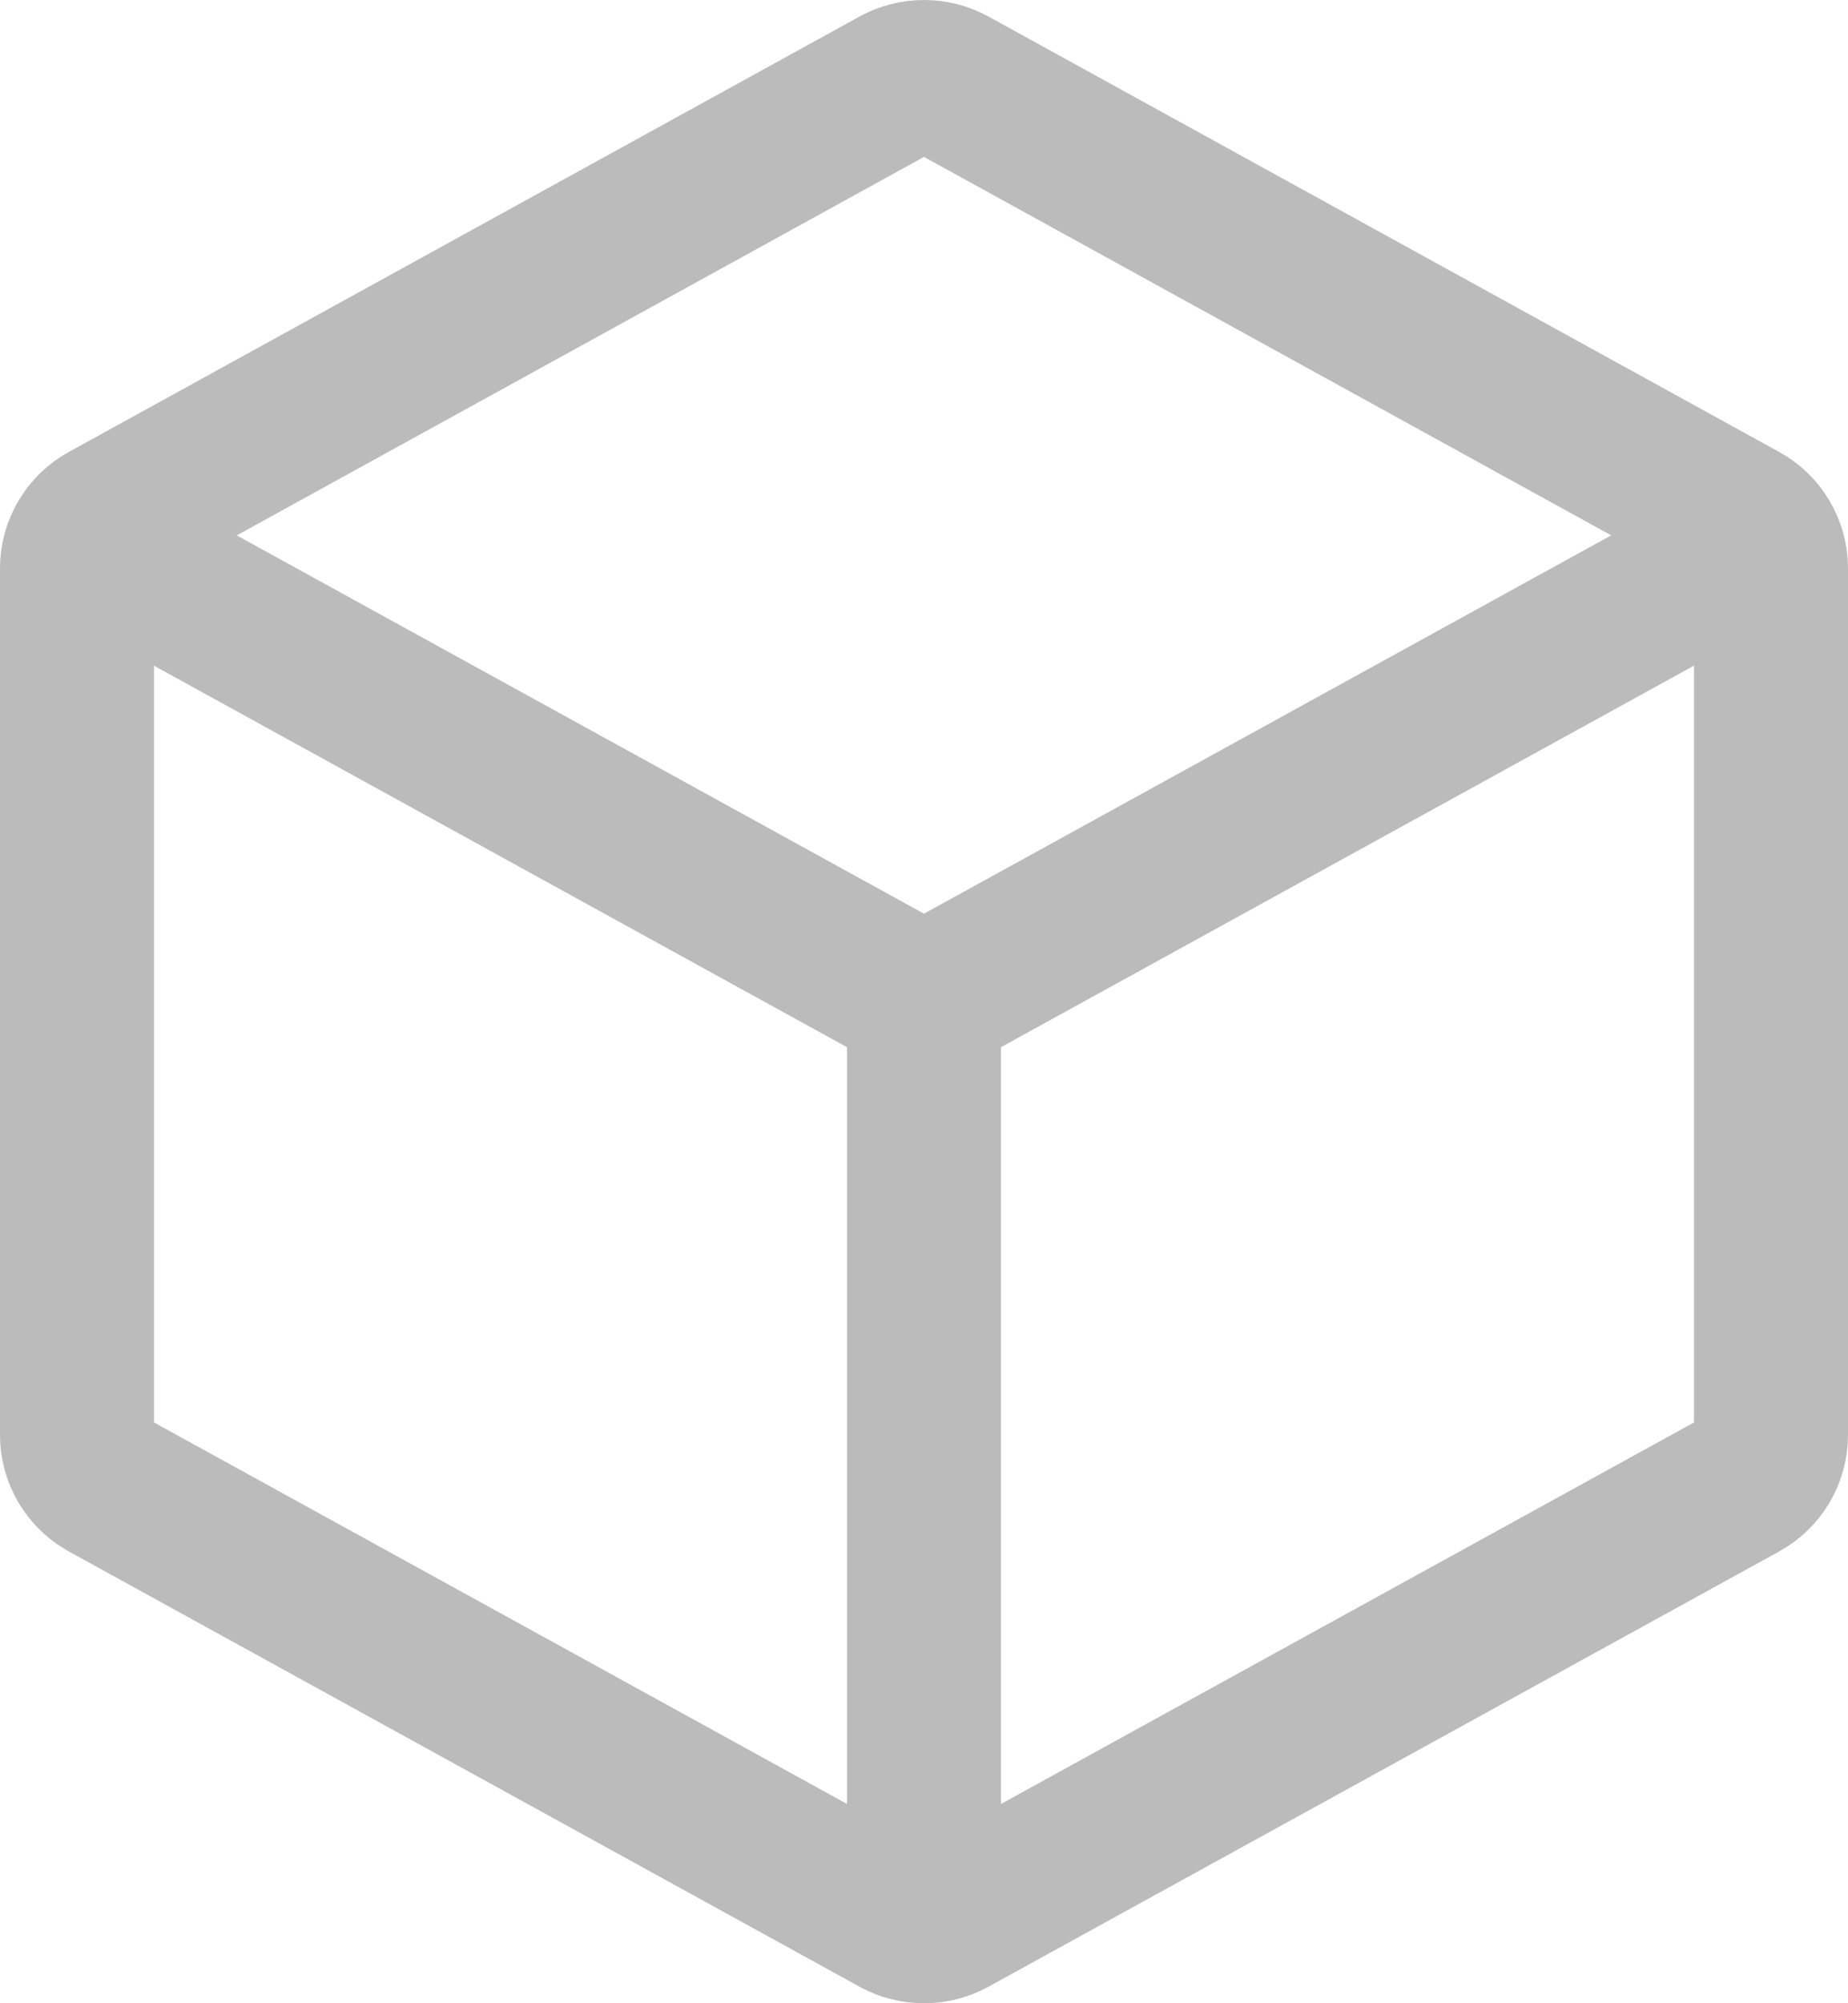 <svg width="24" height="26" viewBox="0 0 24 26" fill="none" xmlns="http://www.w3.org/2000/svg">
<path d="M23 7.375V18.625C23 18.755 22.965 18.882 22.899 18.994C22.832 19.106 22.737 19.198 22.622 19.261L12.356 24.909C12.247 24.969 12.124 25 12 25C11.876 25 11.753 24.969 11.644 24.909L1.378 19.261C1.263 19.198 1.168 19.106 1.101 18.994C1.035 18.882 1 18.755 1 18.625V7.375C1 7.245 1.035 7.118 1.102 7.007C1.168 6.895 1.263 6.803 1.378 6.741L11.644 1.091C11.753 1.031 11.876 1 12 1C12.124 1 12.247 1.031 12.356 1.091L22.622 6.741C22.737 6.803 22.832 6.895 22.898 7.007C22.965 7.118 23 7.245 23 7.375Z" stroke="#BBBBBB" stroke-width="2" stroke-linecap="round" stroke-linejoin="round"/>
<path d="M1.646 7.304L11.643 12.804C11.752 12.864 11.875 12.896 12 12.896C12.124 12.896 12.247 12.864 12.356 12.804L22.389 7.284M12 23.895V13" stroke="#BBBBBB" stroke-width="2" stroke-linecap="round" stroke-linejoin="round"/>
</svg>
